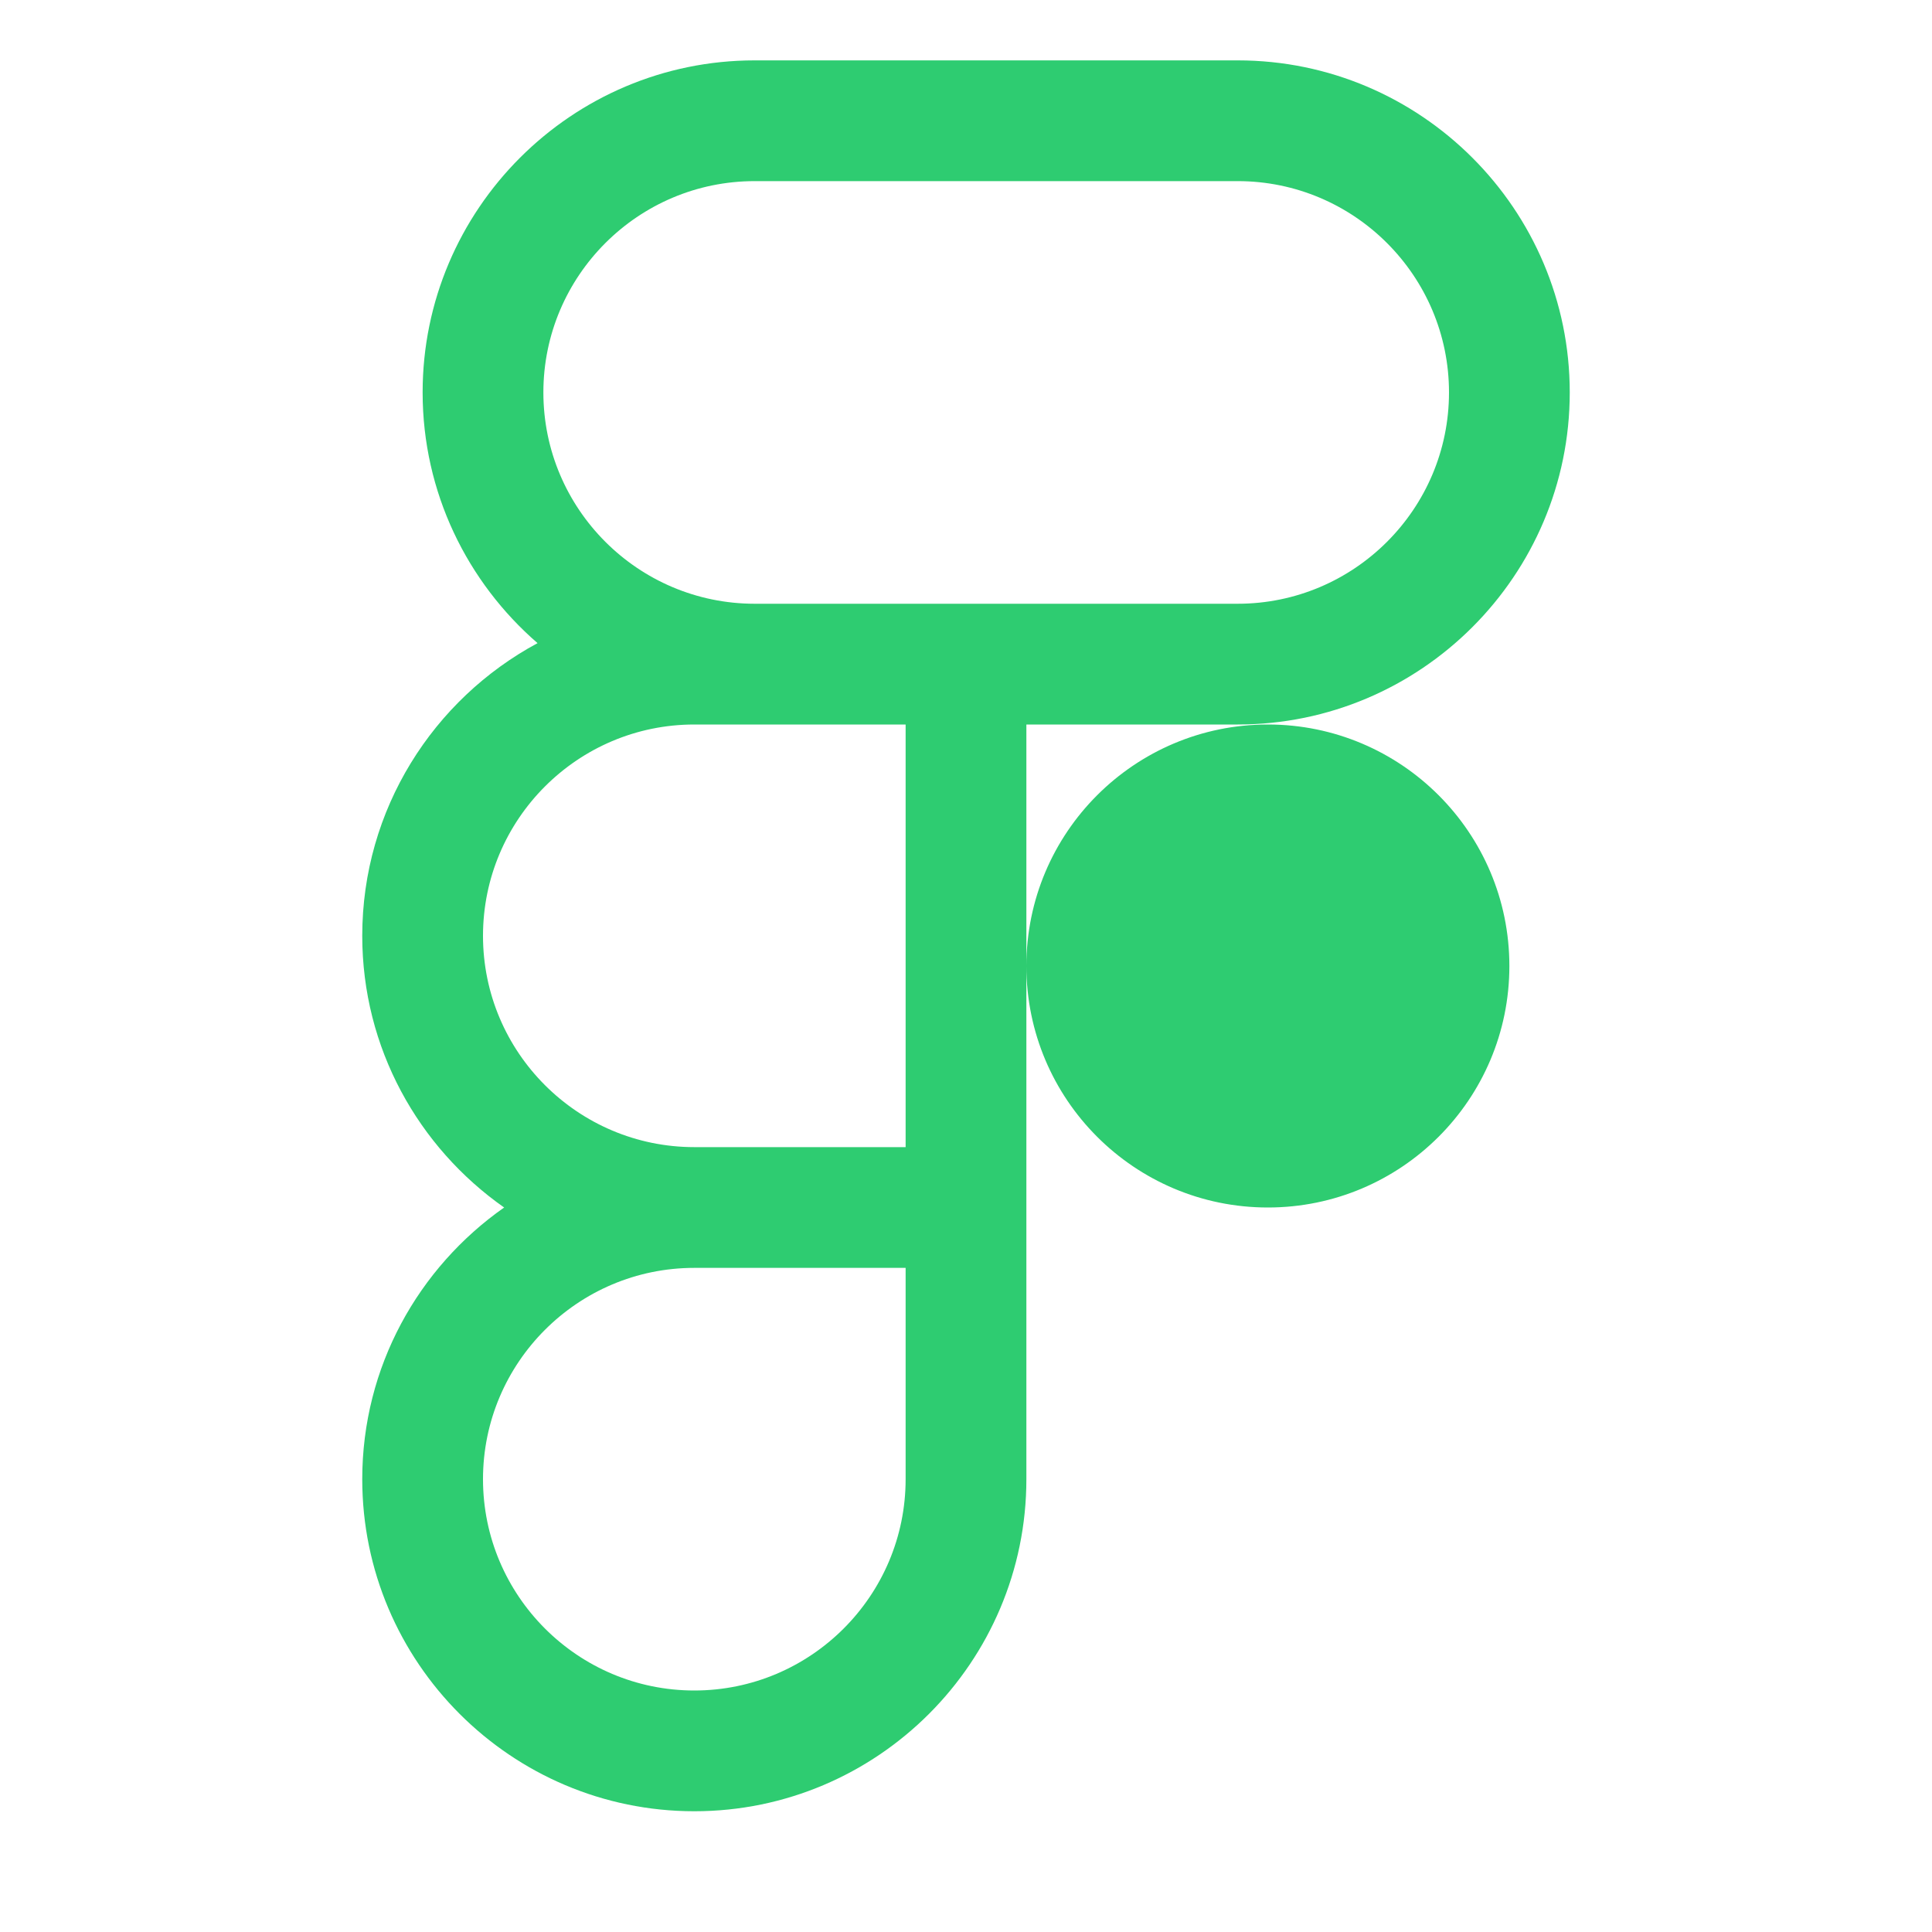 <?xml version="1.0" encoding="UTF-8"?>
<svg xmlns="http://www.w3.org/2000/svg" xmlns:xlink="http://www.w3.org/1999/xlink" width="100pt" height="100pt" viewBox="0 0 100 100" version="1.1">
<g id="surface447336">
<path style=" stroke:none;fill-rule:nonzero;fill:rgb(18.039%,80%,44.314%);fill-opacity:1;" d="M 39.062 3.125 C 29.586 3.125 21.875 10.836 21.875 20.312 C 21.875 25.492 24.188 30.137 27.824 33.289 C 22.43 36.191 18.75 41.891 18.75 48.438 C 18.75 54.254 21.66 59.387 26.094 62.5 C 21.66 65.613 18.75 70.746 18.75 76.562 C 18.75 86.039 26.461 93.75 35.938 93.75 C 45.414 93.75 53.125 86.039 53.125 76.562 L 53.125 37.5 L 64.062 37.5 C 73.539 37.5 81.25 29.789 81.25 20.312 C 81.25 10.836 73.539 3.125 64.062 3.125 Z M 39.062 9.375 L 64.062 9.375 C 70.094 9.375 75 14.281 75 20.312 C 75 26.344 70.094 31.25 64.062 31.25 L 39.062 31.25 C 33.031 31.25 28.125 26.344 28.125 20.312 C 28.125 14.281 33.031 9.375 39.062 9.375 Z M 35.938 37.5 L 46.875 37.5 L 46.875 59.375 L 35.938 59.375 C 29.906 59.375 25 54.469 25 48.438 C 25 42.406 29.906 37.5 35.938 37.5 Z M 65.625 37.5 C 58.723 37.5 53.125 43.098 53.125 50 C 53.125 56.902 58.723 62.5 65.625 62.5 C 72.527 62.5 78.125 56.902 78.125 50 C 78.125 43.098 72.527 37.5 65.625 37.5 Z M 35.938 65.625 L 46.875 65.625 L 46.875 76.562 C 46.875 82.594 41.969 87.5 35.938 87.5 C 29.906 87.5 25 82.594 25 76.562 C 25 70.531 29.906 65.625 35.938 65.625 Z M 35.938 65.625 "/>
</g>
</svg>

